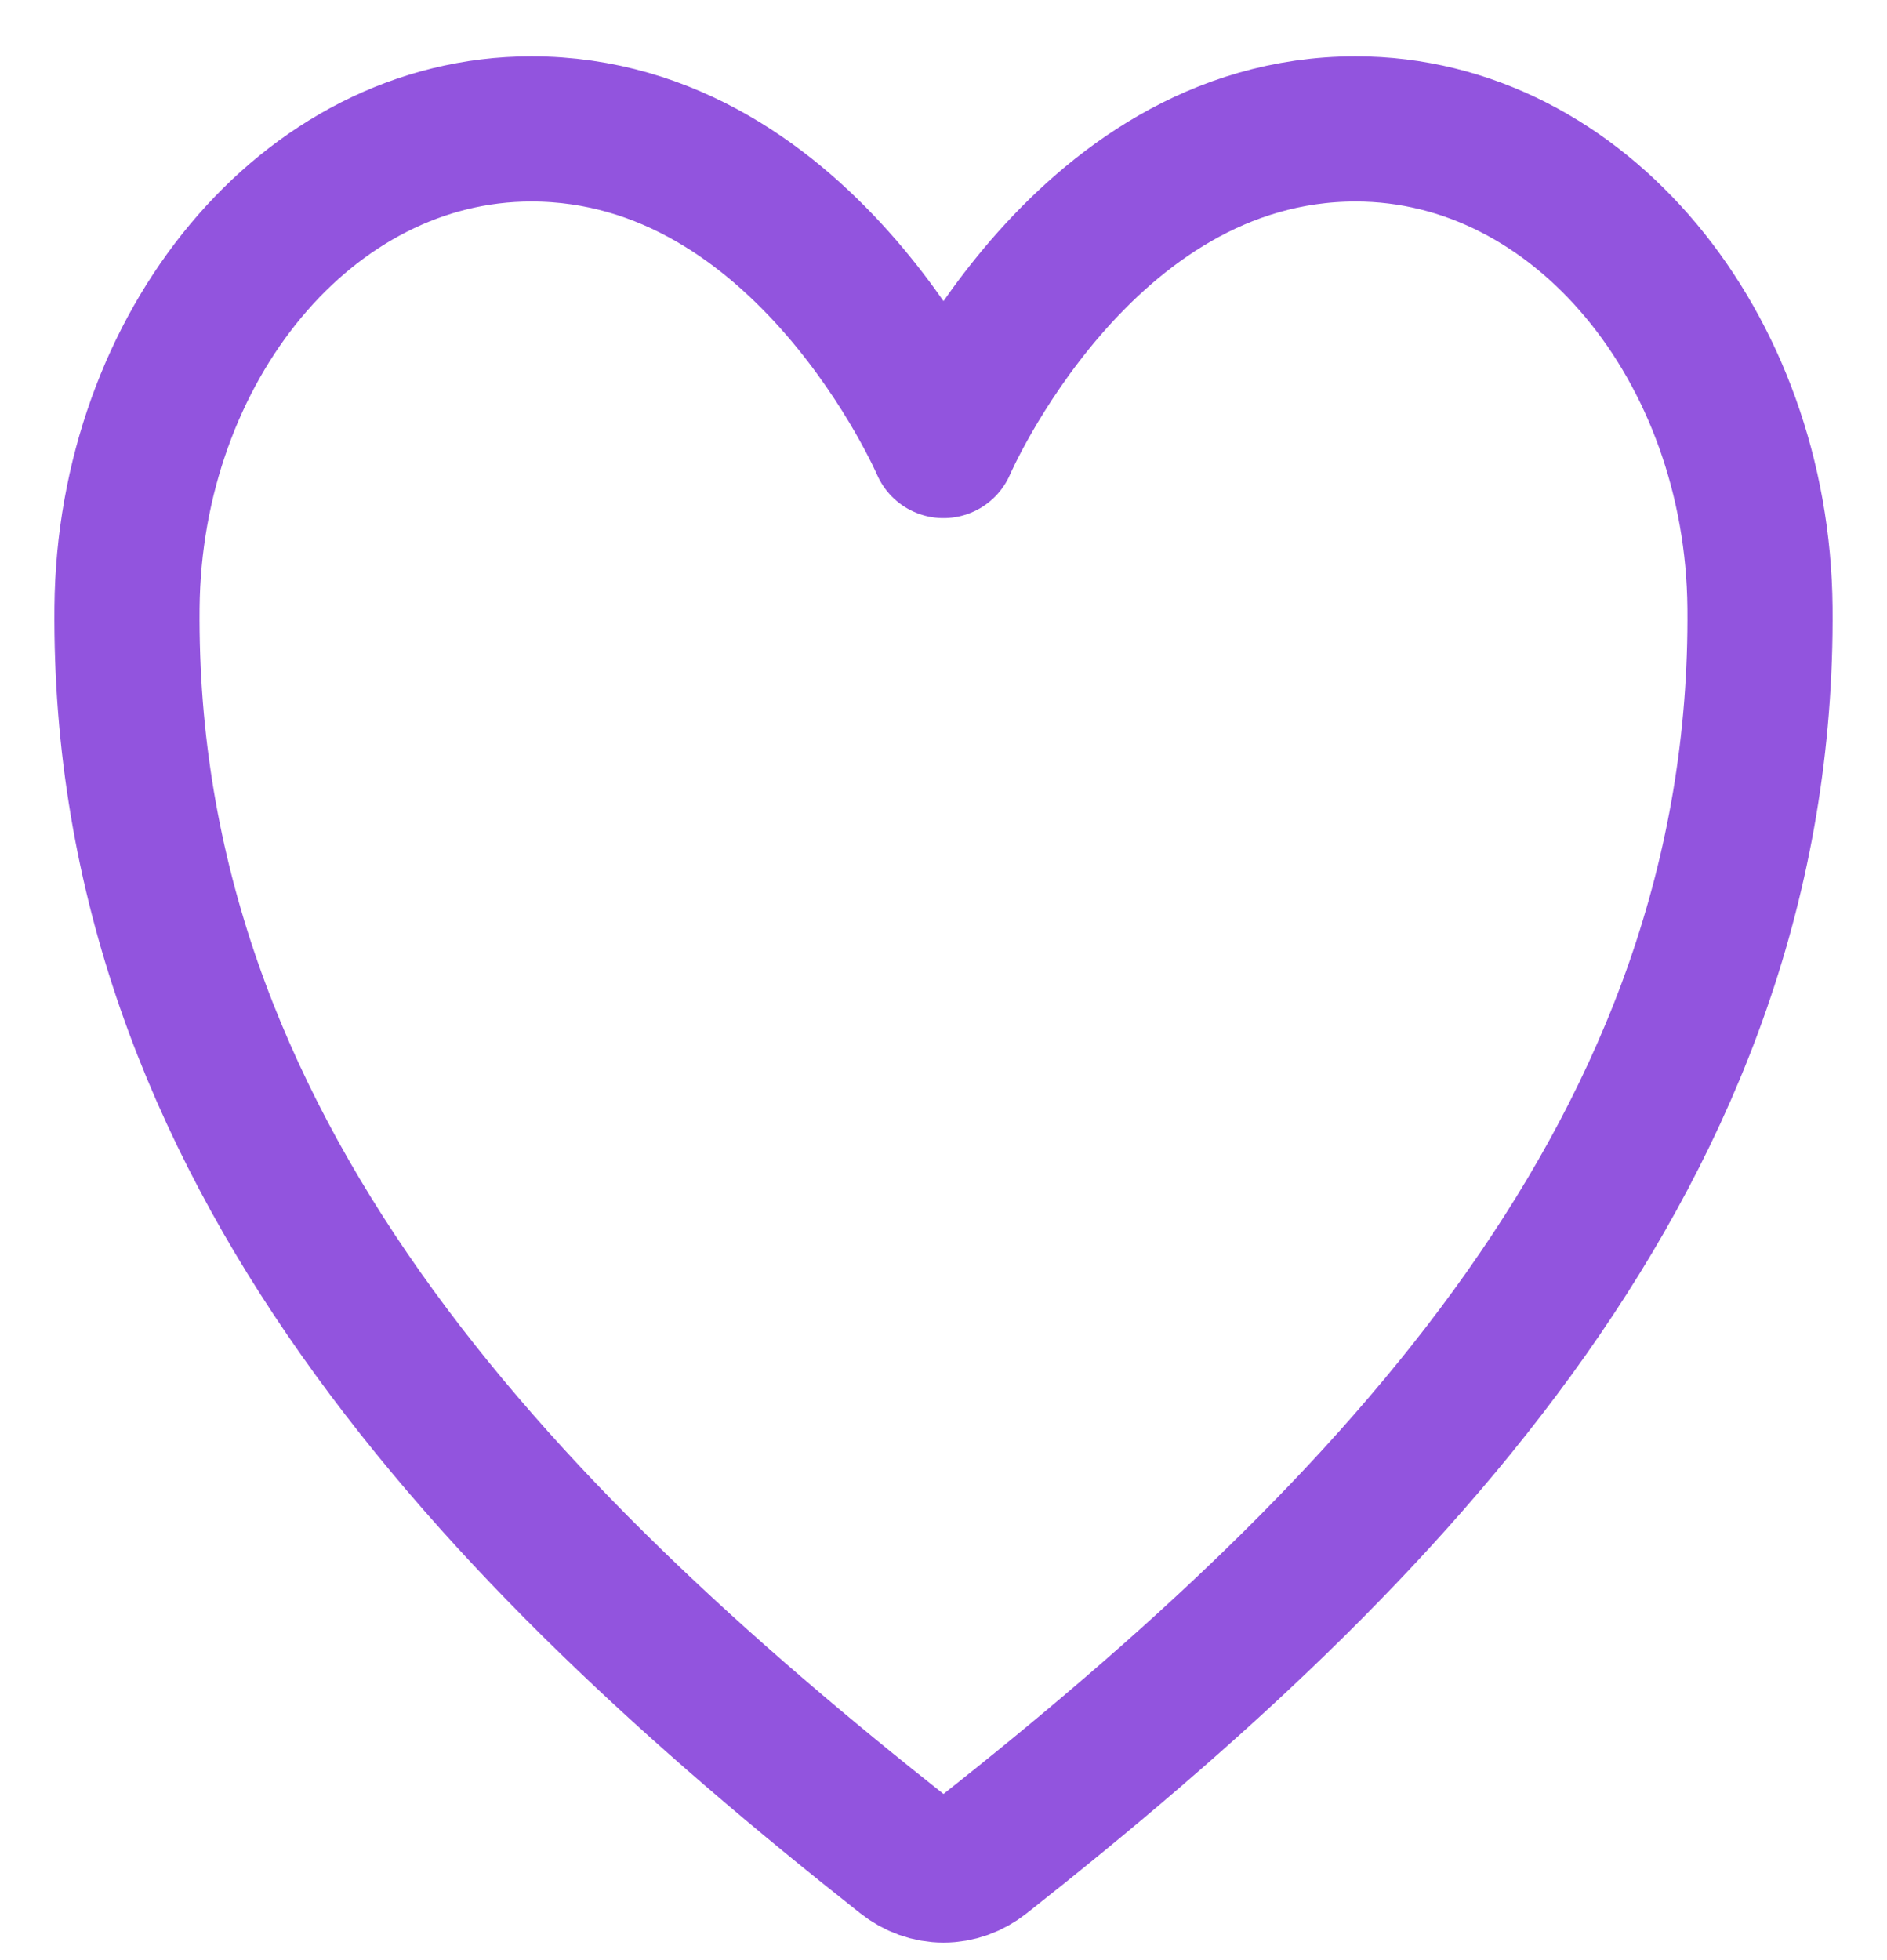<svg width="26" height="27" viewBox="0 0 26 27" fill="none" xmlns="http://www.w3.org/2000/svg">
<path d="M18.679 1.776C14.875 1.776 13 6.137 13 6.137C13 6.137 11.125 1.776 7.321 1.776C4.23 1.776 1.782 4.783 1.75 8.372C1.686 15.821 6.832 21.118 12.473 25.57C12.628 25.693 12.812 25.759 13 25.759C13.188 25.759 13.372 25.693 13.527 25.57C19.168 21.118 24.314 15.821 24.25 8.372C24.218 4.783 21.77 1.776 18.679 1.776V1.776Z" stroke="#9254DE" stroke-width="2" stroke-linecap="round" stroke-linejoin="round"/>
</svg>
